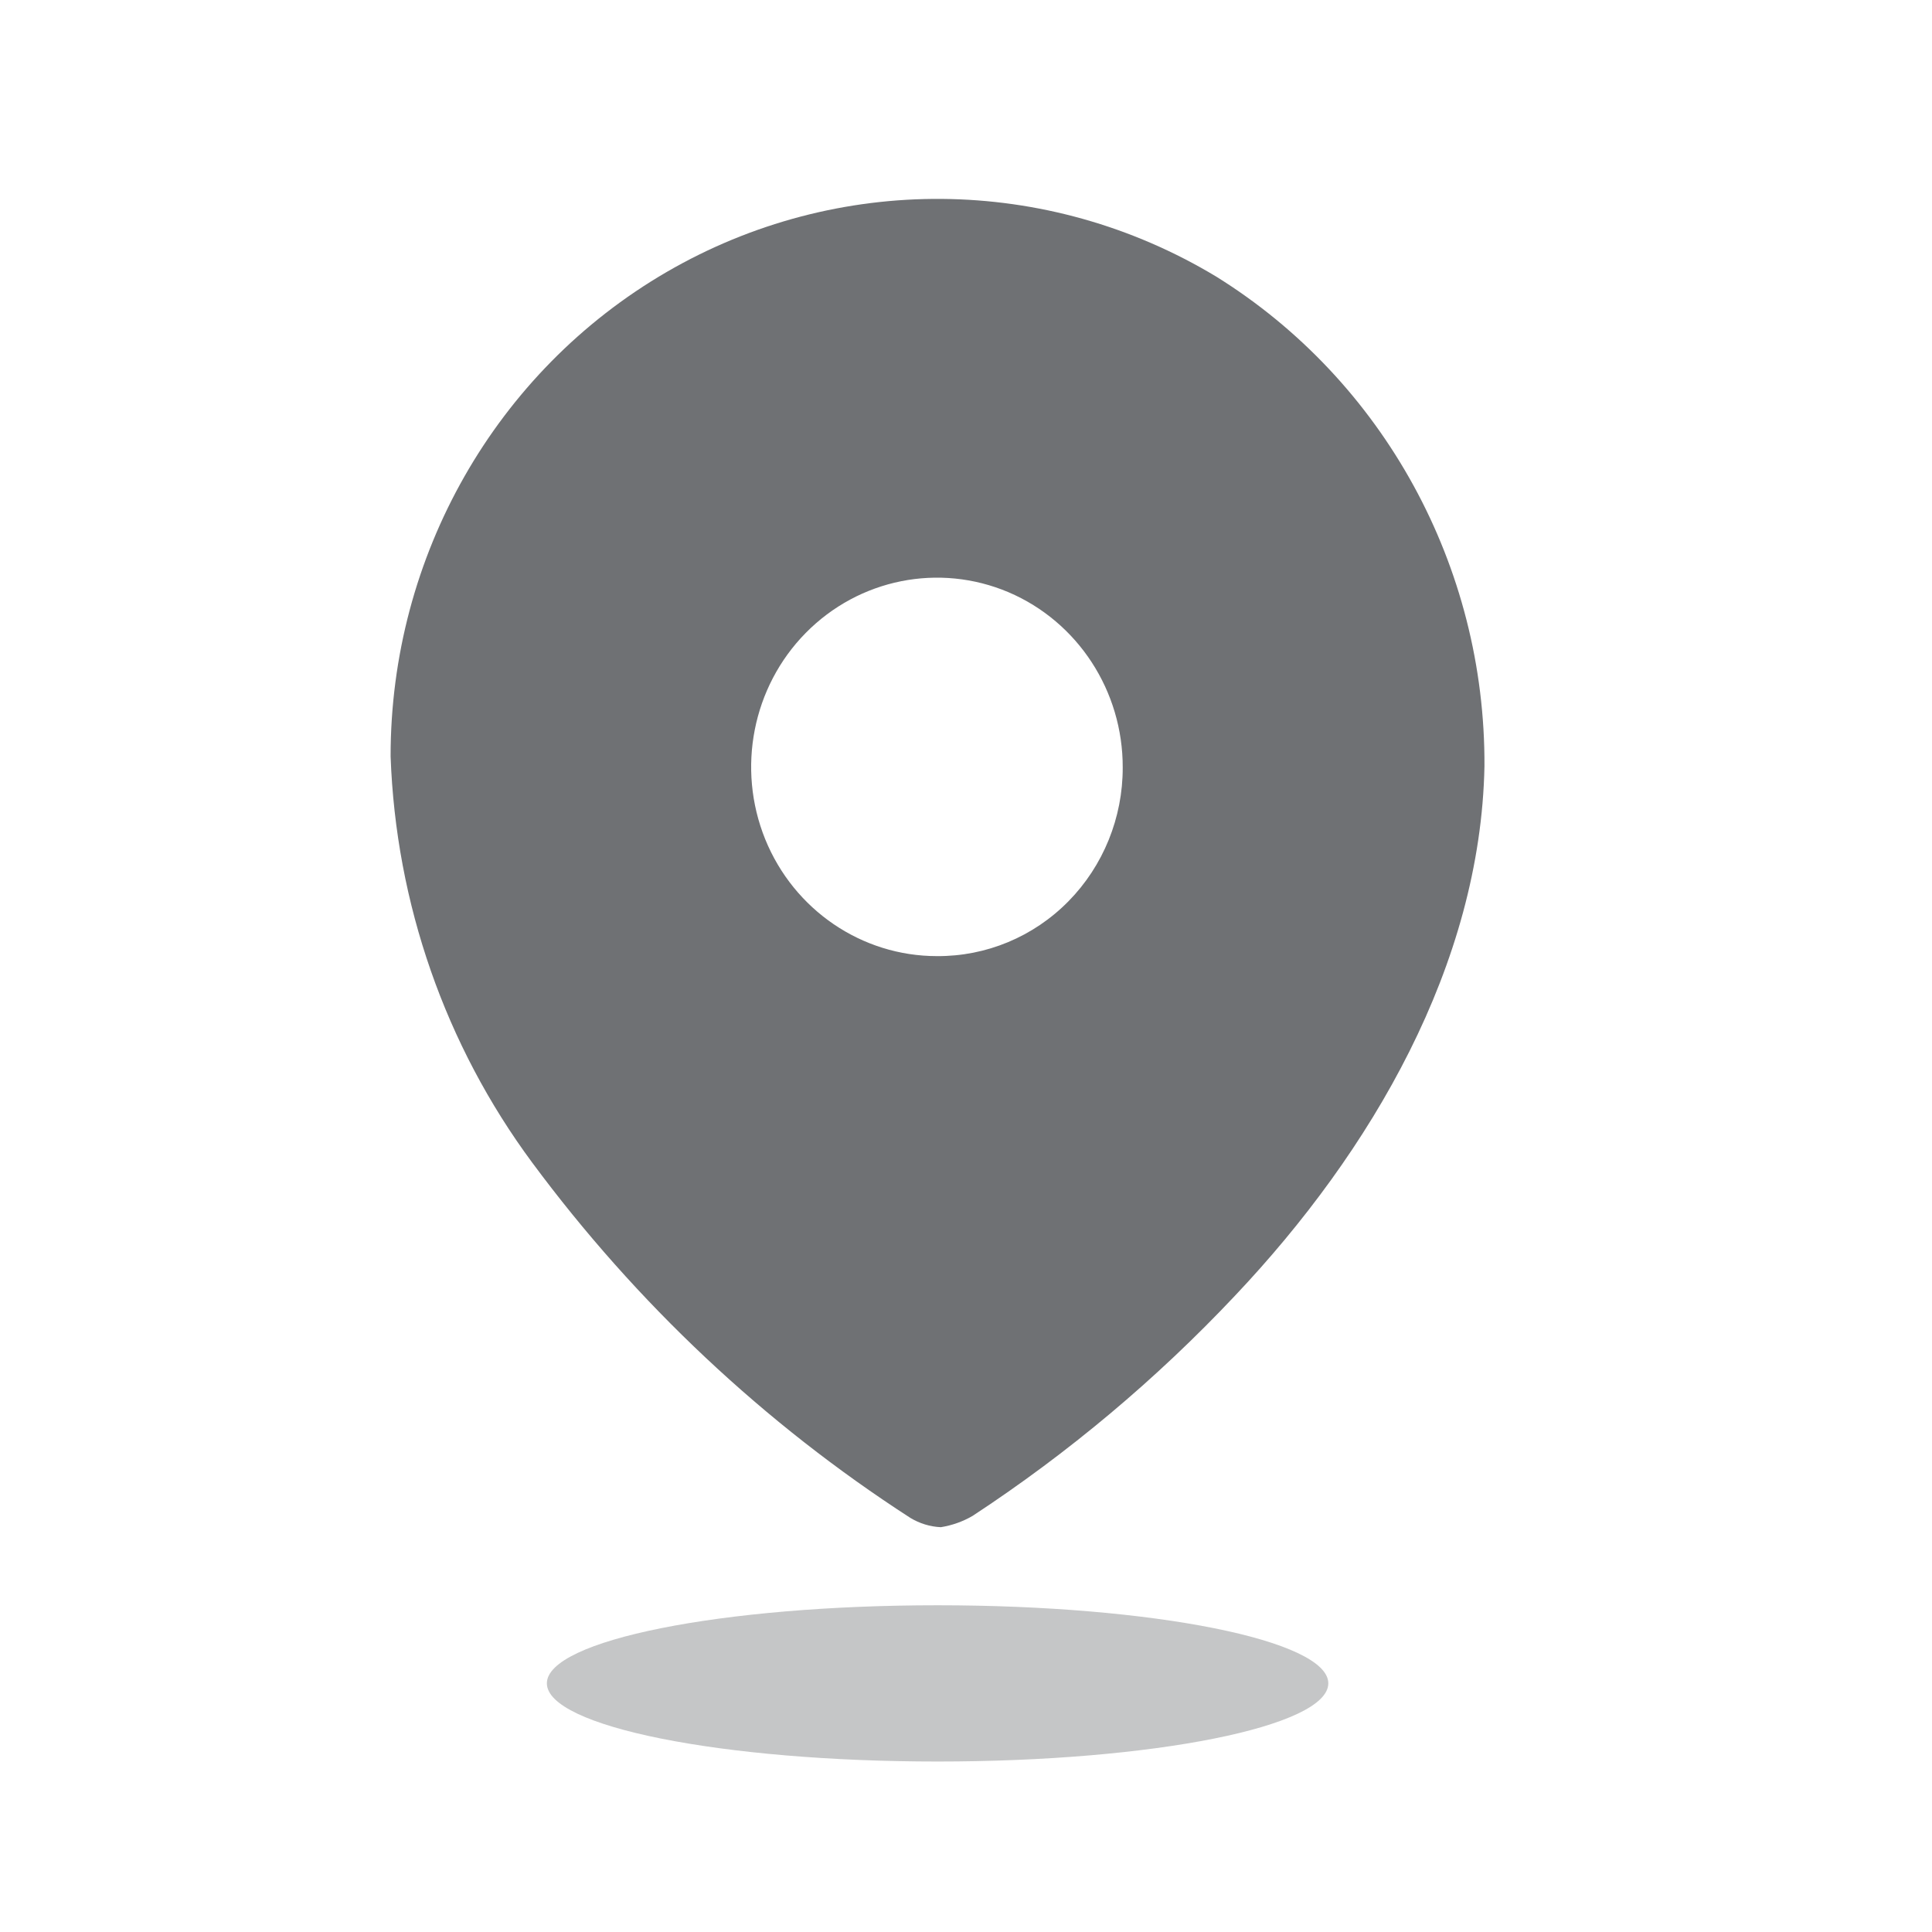 <svg width="17" height="17" viewBox="0 0 17 17" fill="none" xmlns="http://www.w3.org/2000/svg">
<path fill-rule="evenodd" clip-rule="evenodd" d="M5.865 2.394C7.368 1.521 9.214 1.537 10.702 2.434C12.175 3.35 13.071 4.984 13.062 6.742C13.028 8.489 12.068 10.131 10.868 11.4C10.175 12.136 9.4 12.786 8.559 13.338C8.472 13.389 8.377 13.422 8.279 13.438C8.184 13.434 8.091 13.405 8.01 13.356C6.725 12.526 5.599 11.467 4.683 10.23C3.918 9.197 3.483 7.949 3.437 6.655C3.436 4.893 4.363 3.267 5.865 2.394ZM6.733 7.384C6.986 8.007 7.583 8.413 8.244 8.413C8.678 8.416 9.094 8.243 9.401 7.931C9.708 7.619 9.88 7.195 9.879 6.754C9.881 6.08 9.484 5.471 8.874 5.211C8.263 4.952 7.559 5.093 7.09 5.569C6.622 6.044 6.481 6.761 6.733 7.384Z" fill="#6F7174"/>
<path opacity="0.4" d="M8.25 15.5C10.148 15.5 11.688 15.192 11.688 14.812C11.688 14.433 10.148 14.125 8.25 14.125C6.351 14.125 4.812 14.433 4.812 14.812C4.812 15.192 6.351 15.5 8.25 15.5Z" fill="#6F7174"/>
</svg>
